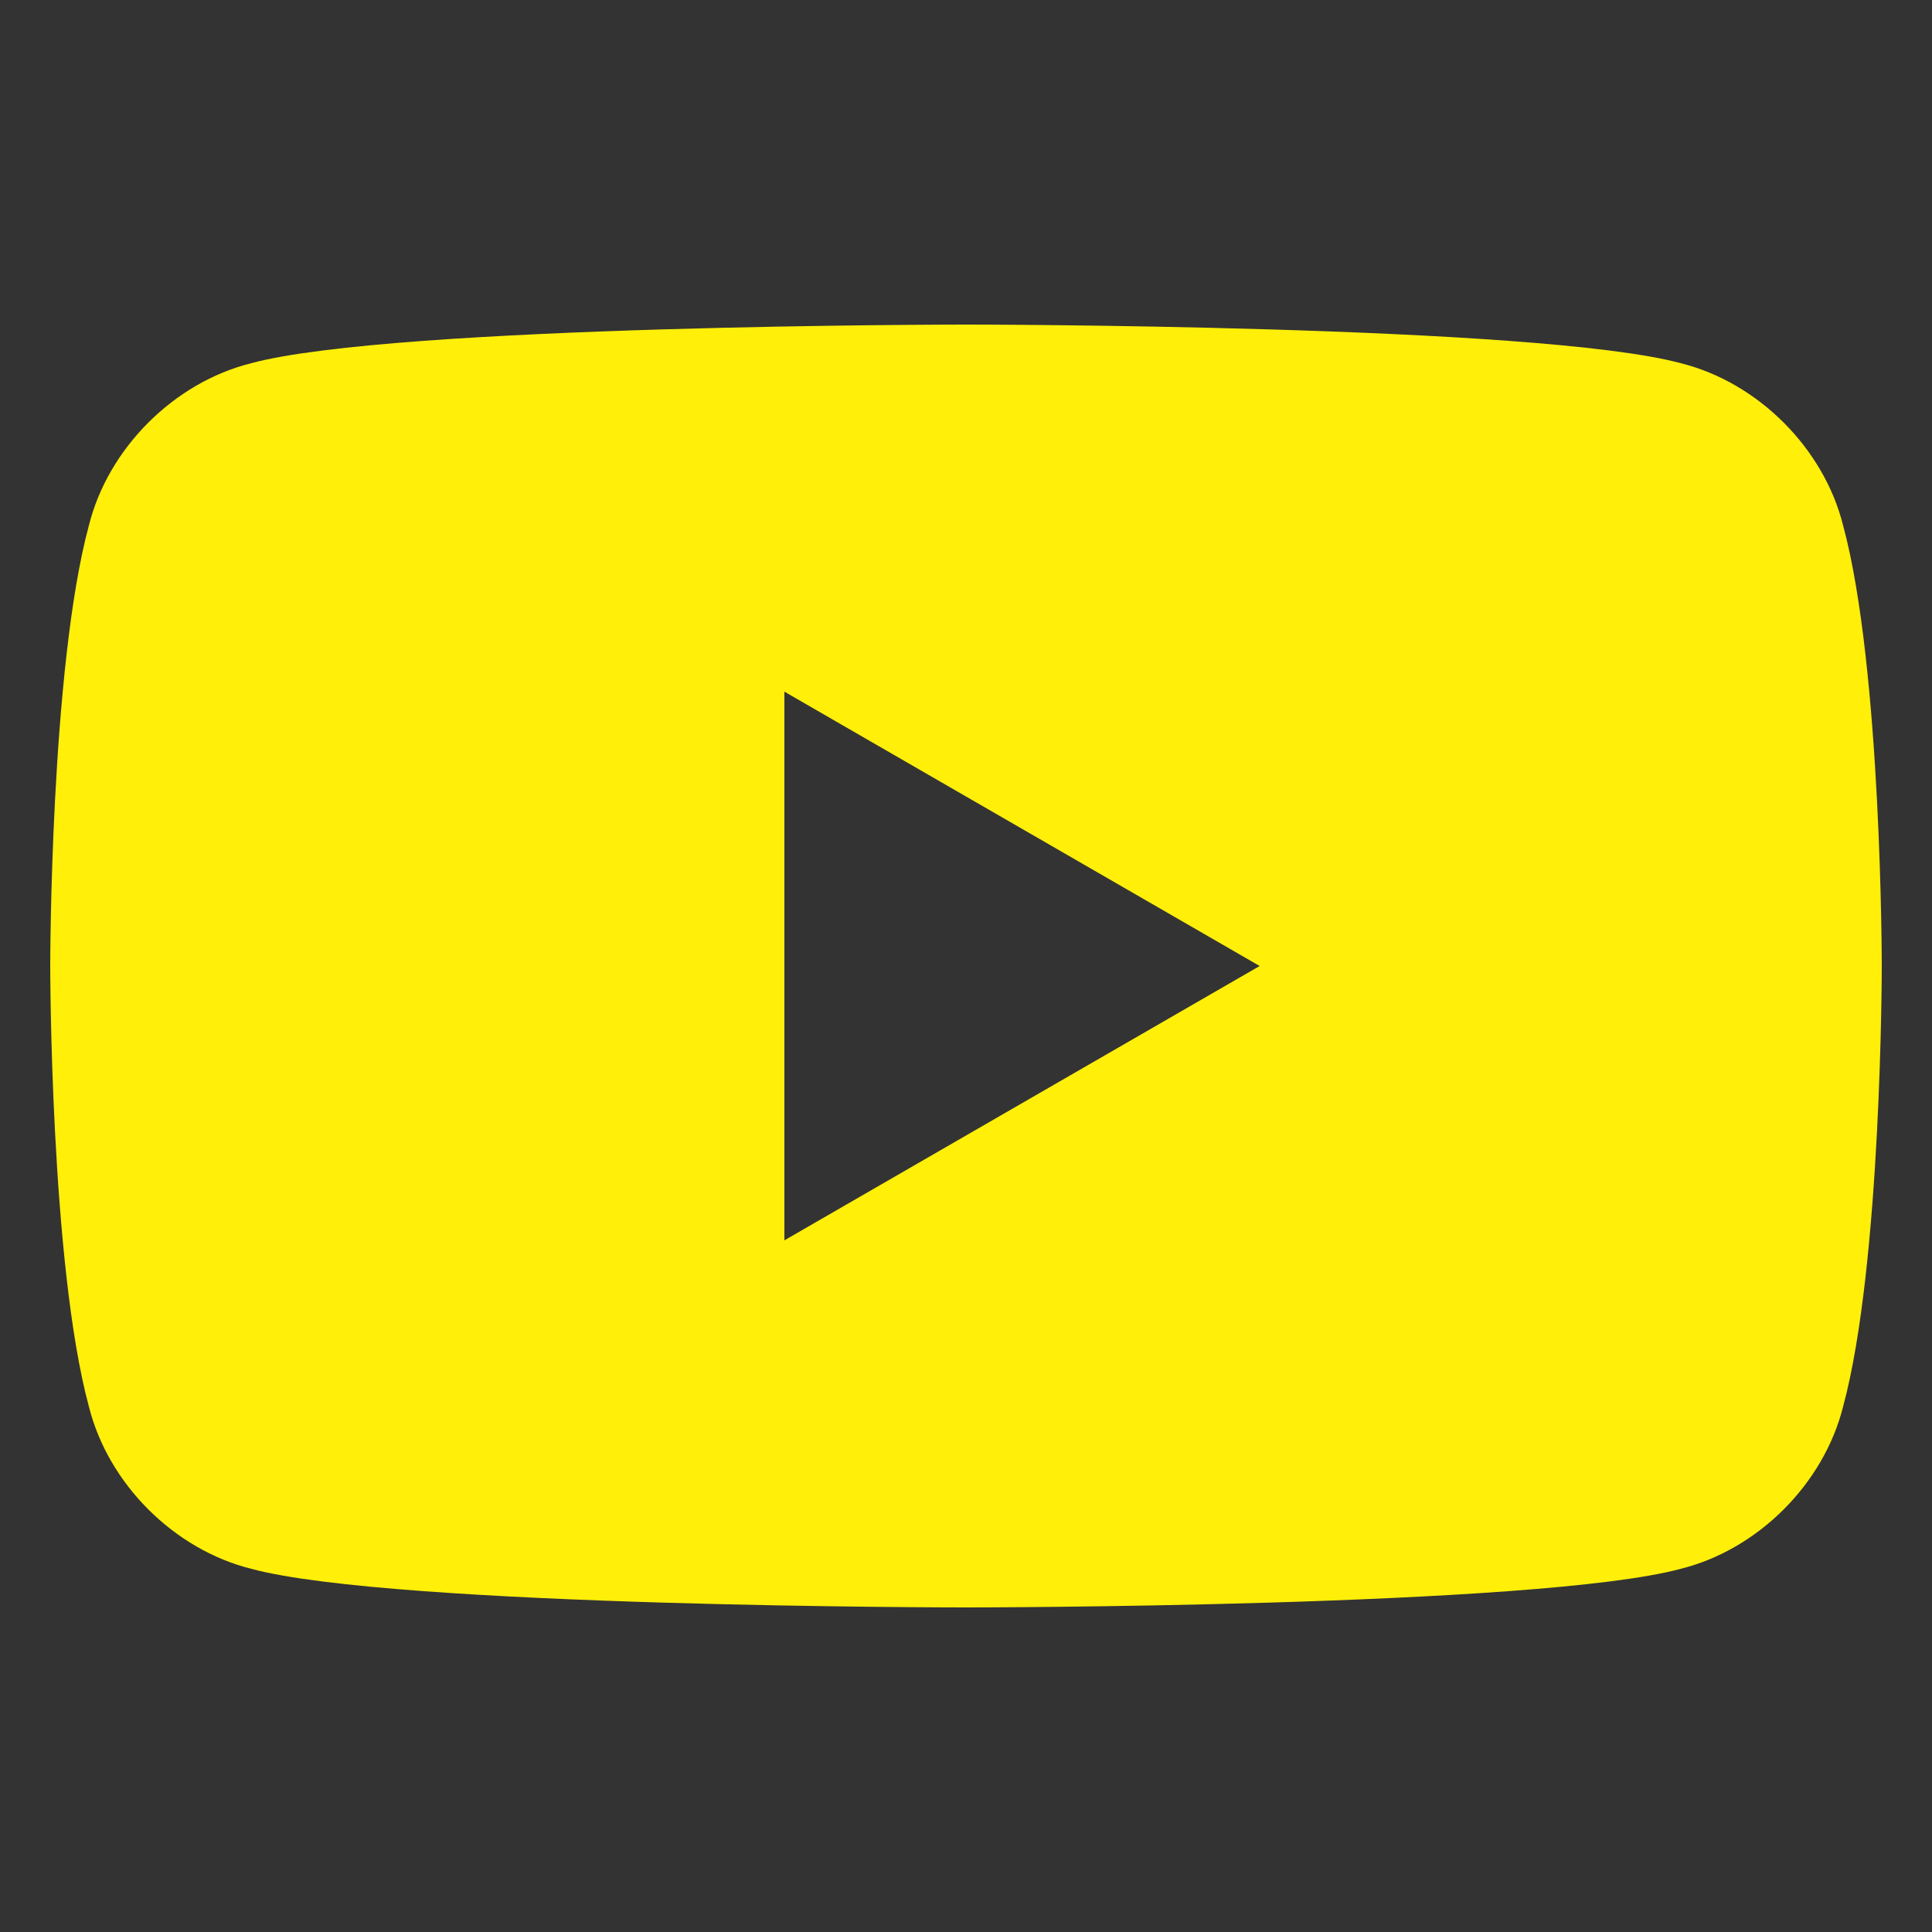 <?xml version="1.0" encoding="UTF-8"?>
<svg id="Layer_1" xmlns="http://www.w3.org/2000/svg" version="1.1" viewBox="0 0 50 50">
  <rect x="0" y="0" width="50" height="50" fill="#333333" stroke="none"/>
  <!-- Generator: Adobe Illustrator 29.4.0, SVG Export Plug-In . SVG Version: 2.1.0 Build 152)  -->
  <defs>
    <style>
      .st0 {
        fill: #ffef09;
      }
    </style>
  </defs>
  <path class="st0" d="M47.7,13.6c1,3.7,1,11.4,1,11.4,0,0,0,7.7-1,11.4-.5,2-2.2,3.7-4.2,4.2-3.7,1-18.5,1-18.5,1,0,0-14.8,0-18.5-1-2-.5-3.7-2.2-4.2-4.2-1-3.7-1-11.4-1-11.4,0,0,0-7.7,1-11.4.5-2,2.2-3.7,4.2-4.2,3.7-1,18.5-1,18.5-1,0,0,14.8,0,18.5,1,2,.5,3.7,2.2,4.2,4.2M20.3,32.1l12.3-7.1-12.3-7.1v14.2Z"/>
</svg>